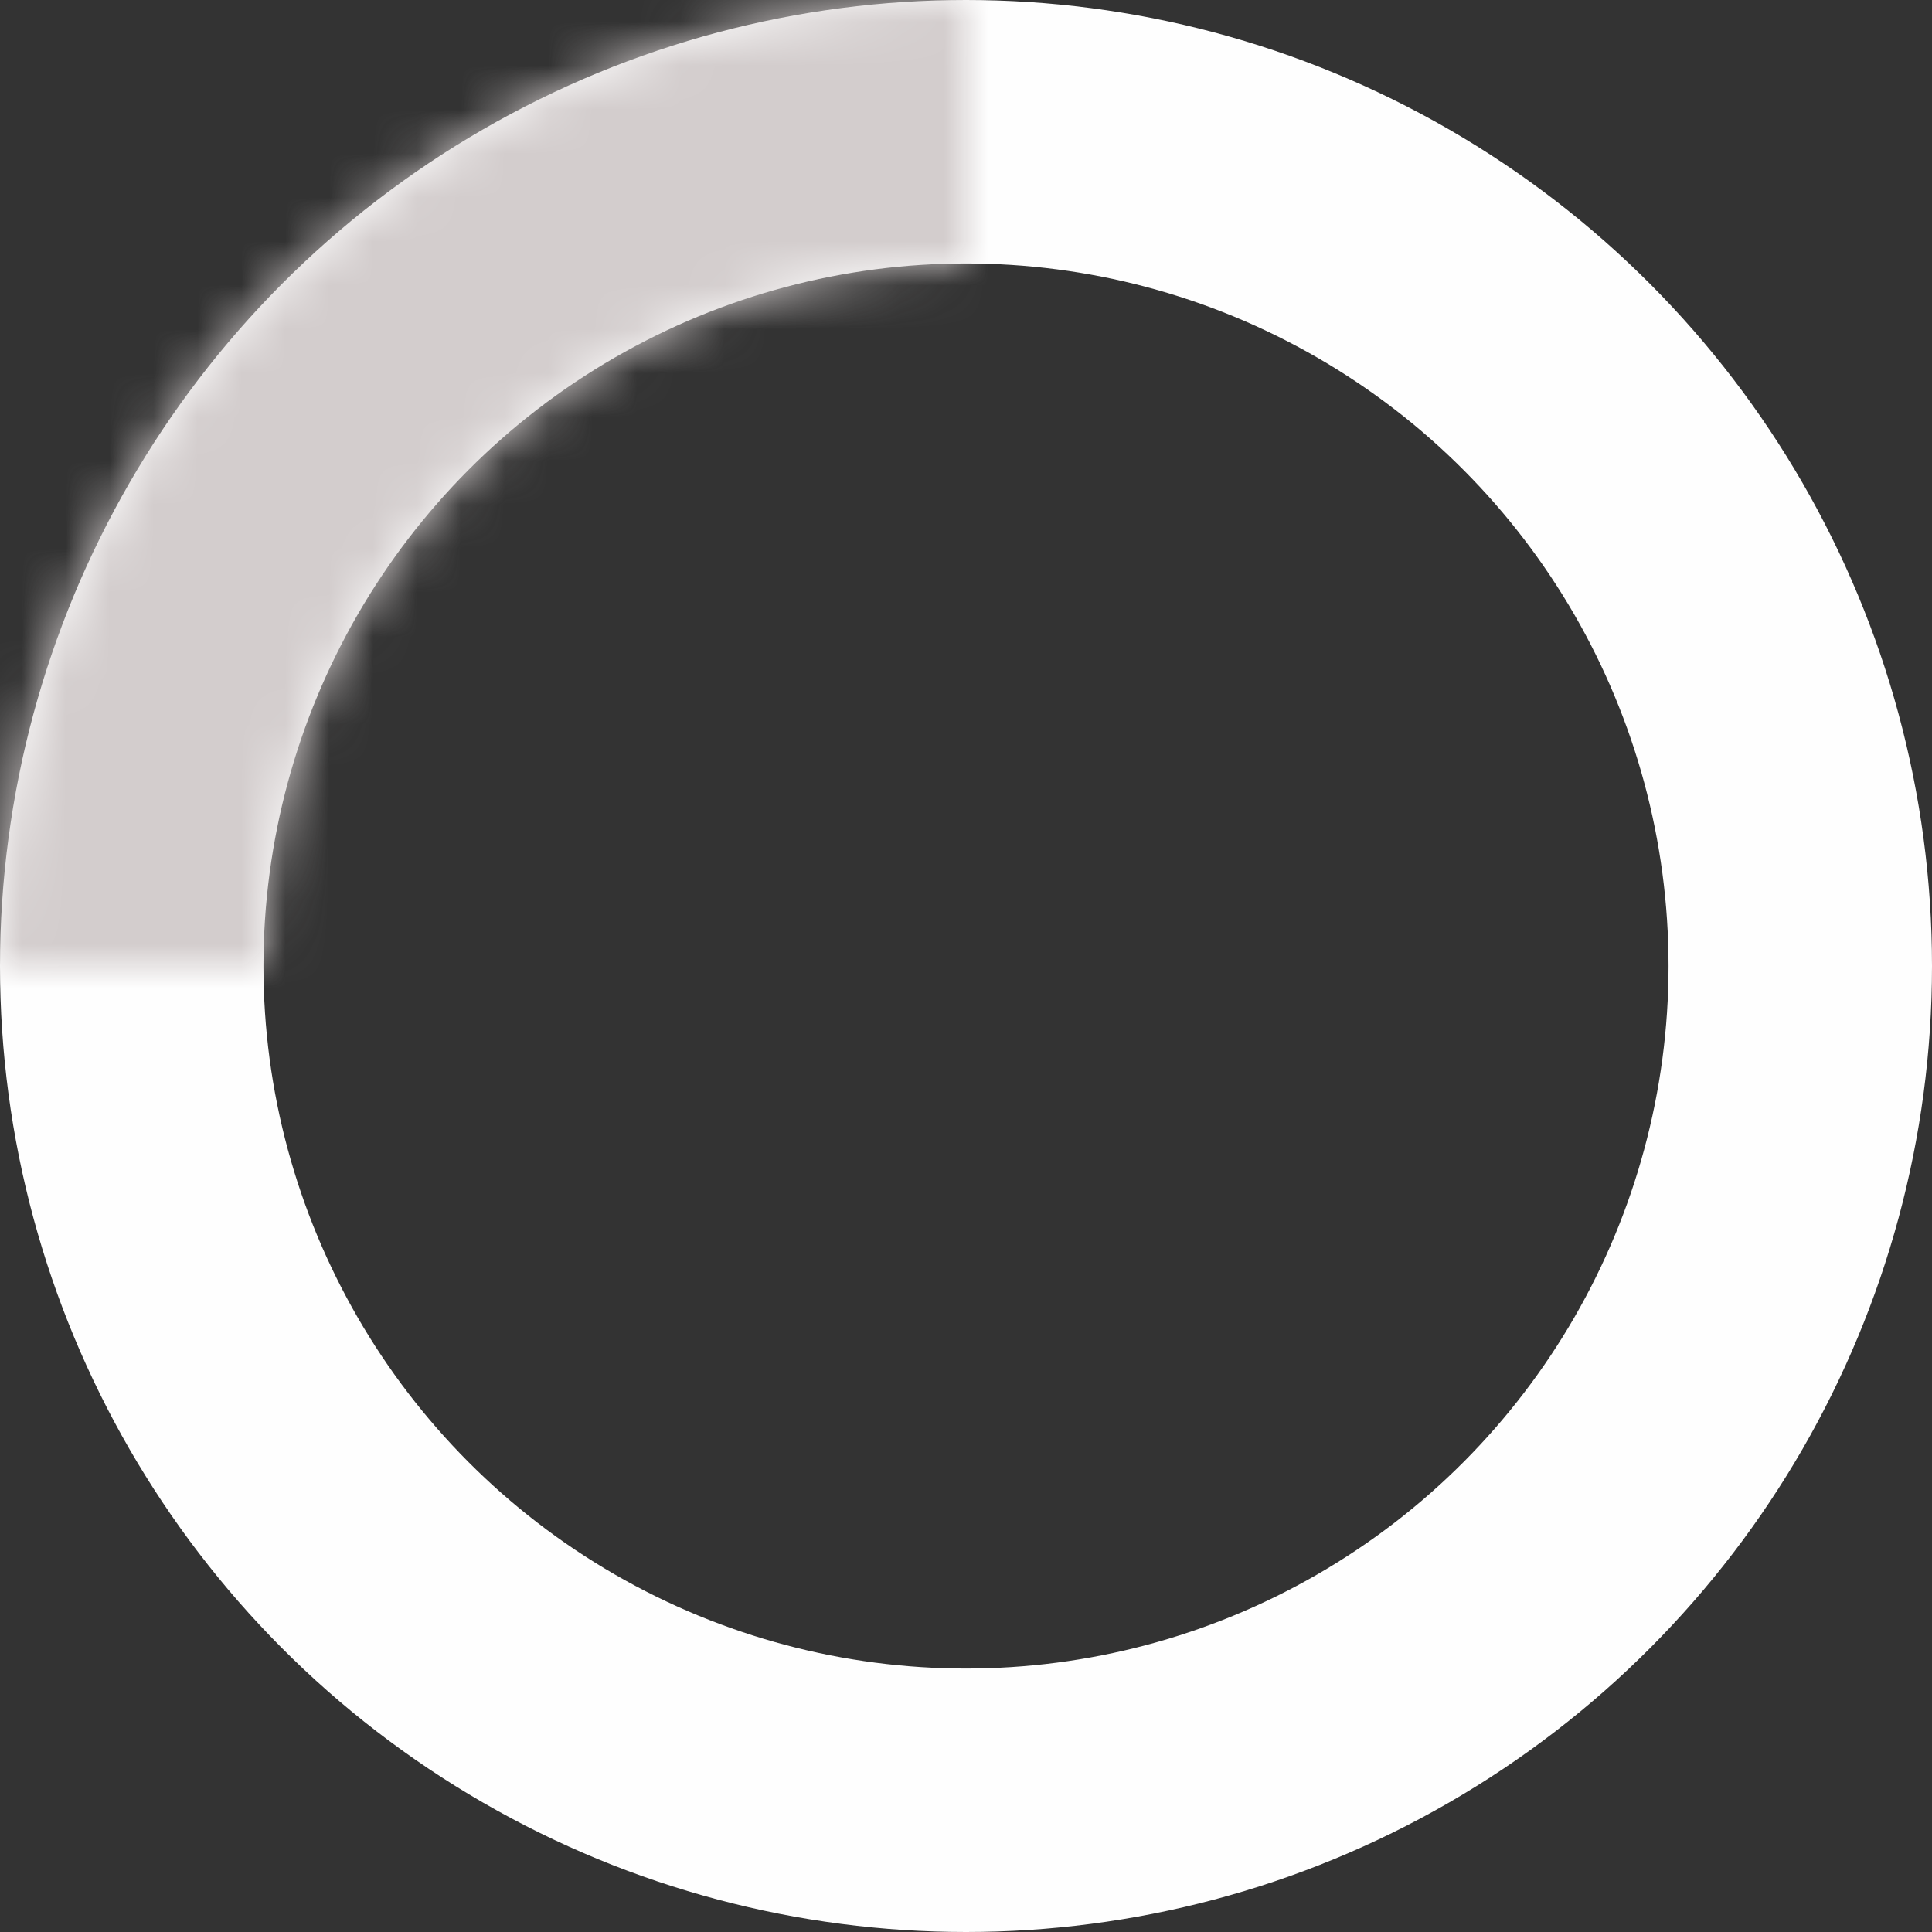 <svg width="44" height="44" viewBox="0 0 44 44" fill="none" xmlns="http://www.w3.org/2000/svg">
<rect x="0" y="0" width="44" height="44" fill="#333333" stroke="none"/>
<circle cx="22" cy="22" r="19" transform="matrix(-1 0 0 1 44 0)" stroke="#FEFEFE" stroke-width="6"/>
<mask id="path-2-inside-1_877_4416" fill="white">
<path d="M0 22C0 19.111 0.569 16.25 1.675 13.581C2.78 10.912 4.401 8.487 6.444 6.444C8.487 4.401 10.912 2.78 13.581 1.675C16.25 0.569 19.111 -1.26286e-07 22 0L22 6.009C19.9 6.009 17.821 6.422 15.88 7.226C13.94 8.03 12.177 9.208 10.693 10.693C9.208 12.177 8.03 13.94 7.226 15.88C6.422 17.821 6.009 19.9 6.009 22H0Z"/>
</mask>
<path d="M0 22C0 19.111 0.569 16.25 1.675 13.581C2.78 10.912 4.401 8.487 6.444 6.444C8.487 4.401 10.912 2.78 13.581 1.675C16.25 0.569 19.111 -1.26286e-07 22 0L22 6.009C19.9 6.009 17.821 6.422 15.88 7.226C13.94 8.03 12.177 9.208 10.693 10.693C9.208 12.177 8.03 13.94 7.226 15.88C6.422 17.821 6.009 19.9 6.009 22H0Z" stroke="#D3CDCD" stroke-width="16" mask="url(#path-2-inside-1_877_4416)"/>
</svg>
